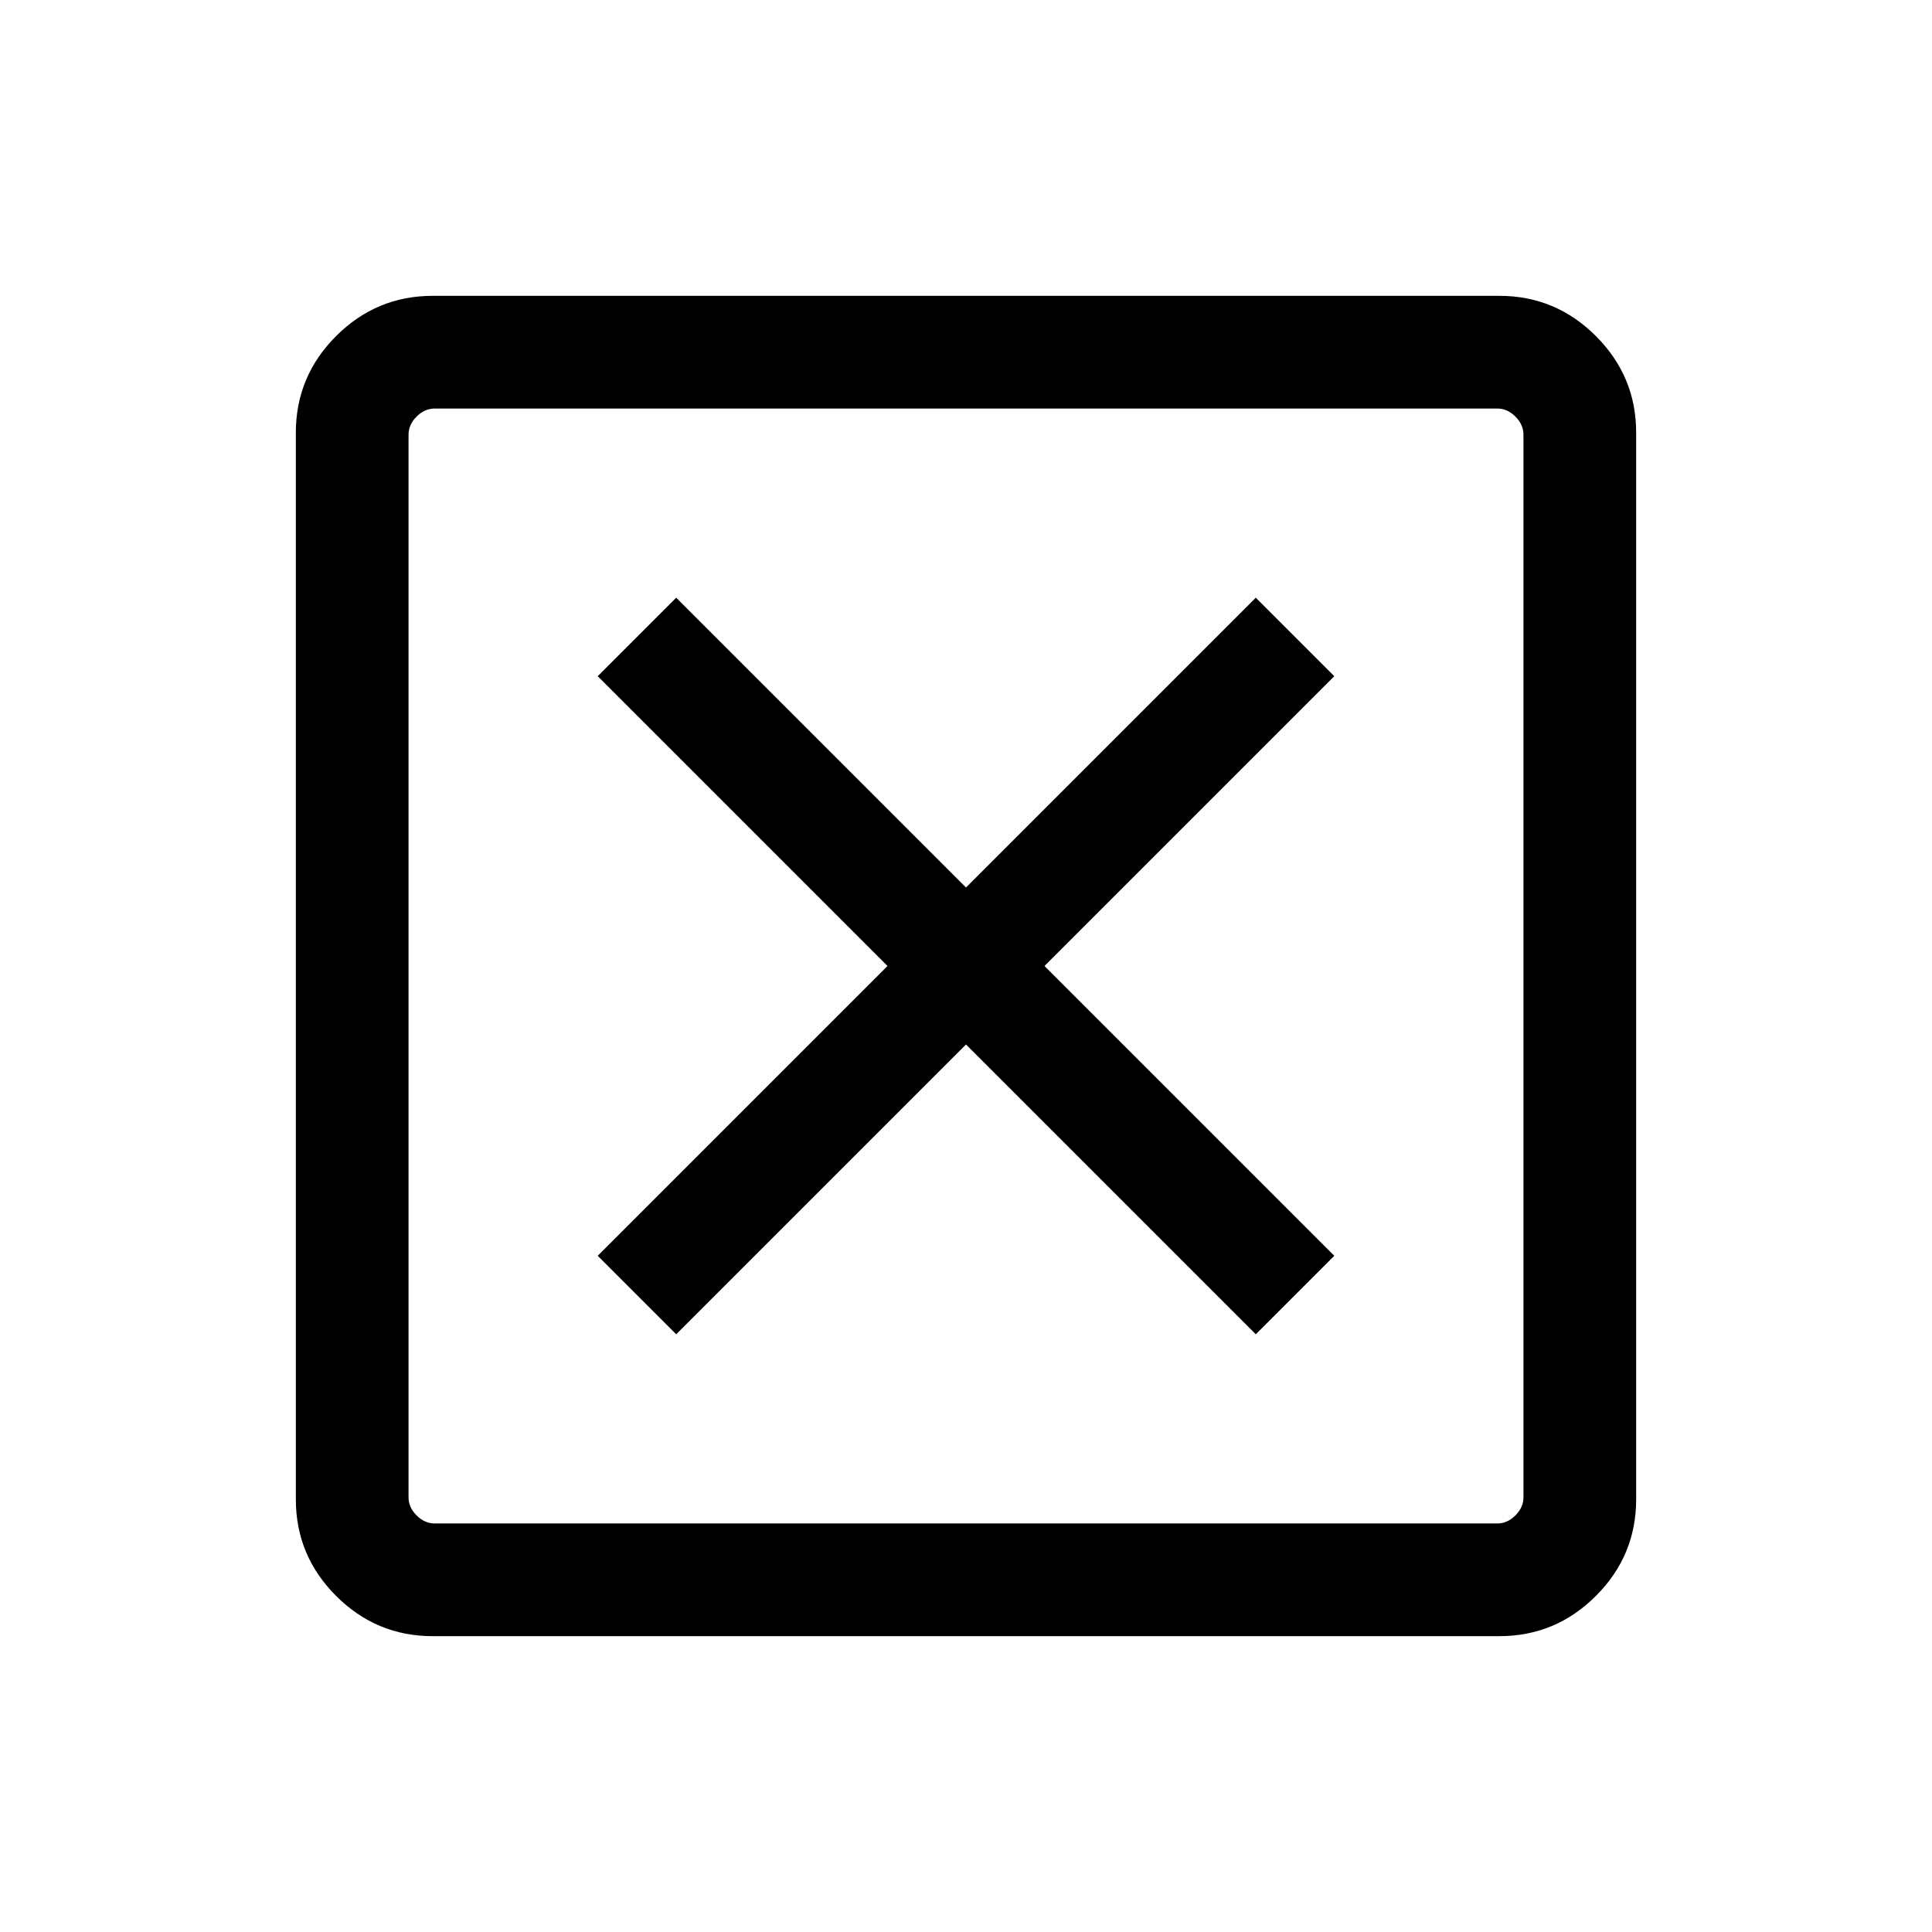 <svg xmlns="http://www.w3.org/2000/svg" height="24" width="24"><path d="m8.4 16.575 3.6-3.6 3.6 3.6.975-.975-3.6-3.6 3.6-3.6-.975-.975-3.6 3.6-3.6-3.6-.975.975 3.6 3.6-3.6 3.6Zm-3.025 3.75q-.7 0-1.2-.5t-.5-1.2V5.375q0-.7.5-1.2t1.2-.5h13.25q.7 0 1.2.5t.5 1.2v13.25q0 .7-.5 1.2t-1.2.5Zm.025-1.4h13.2q.125 0 .225-.1t.1-.225V5.4q0-.125-.1-.225t-.225-.1H5.4q-.125 0-.225.1t-.1.225v13.2q0 .125.1.225t.225.1Zm-.325-13.85V18.925 5.075Z"/></svg>
